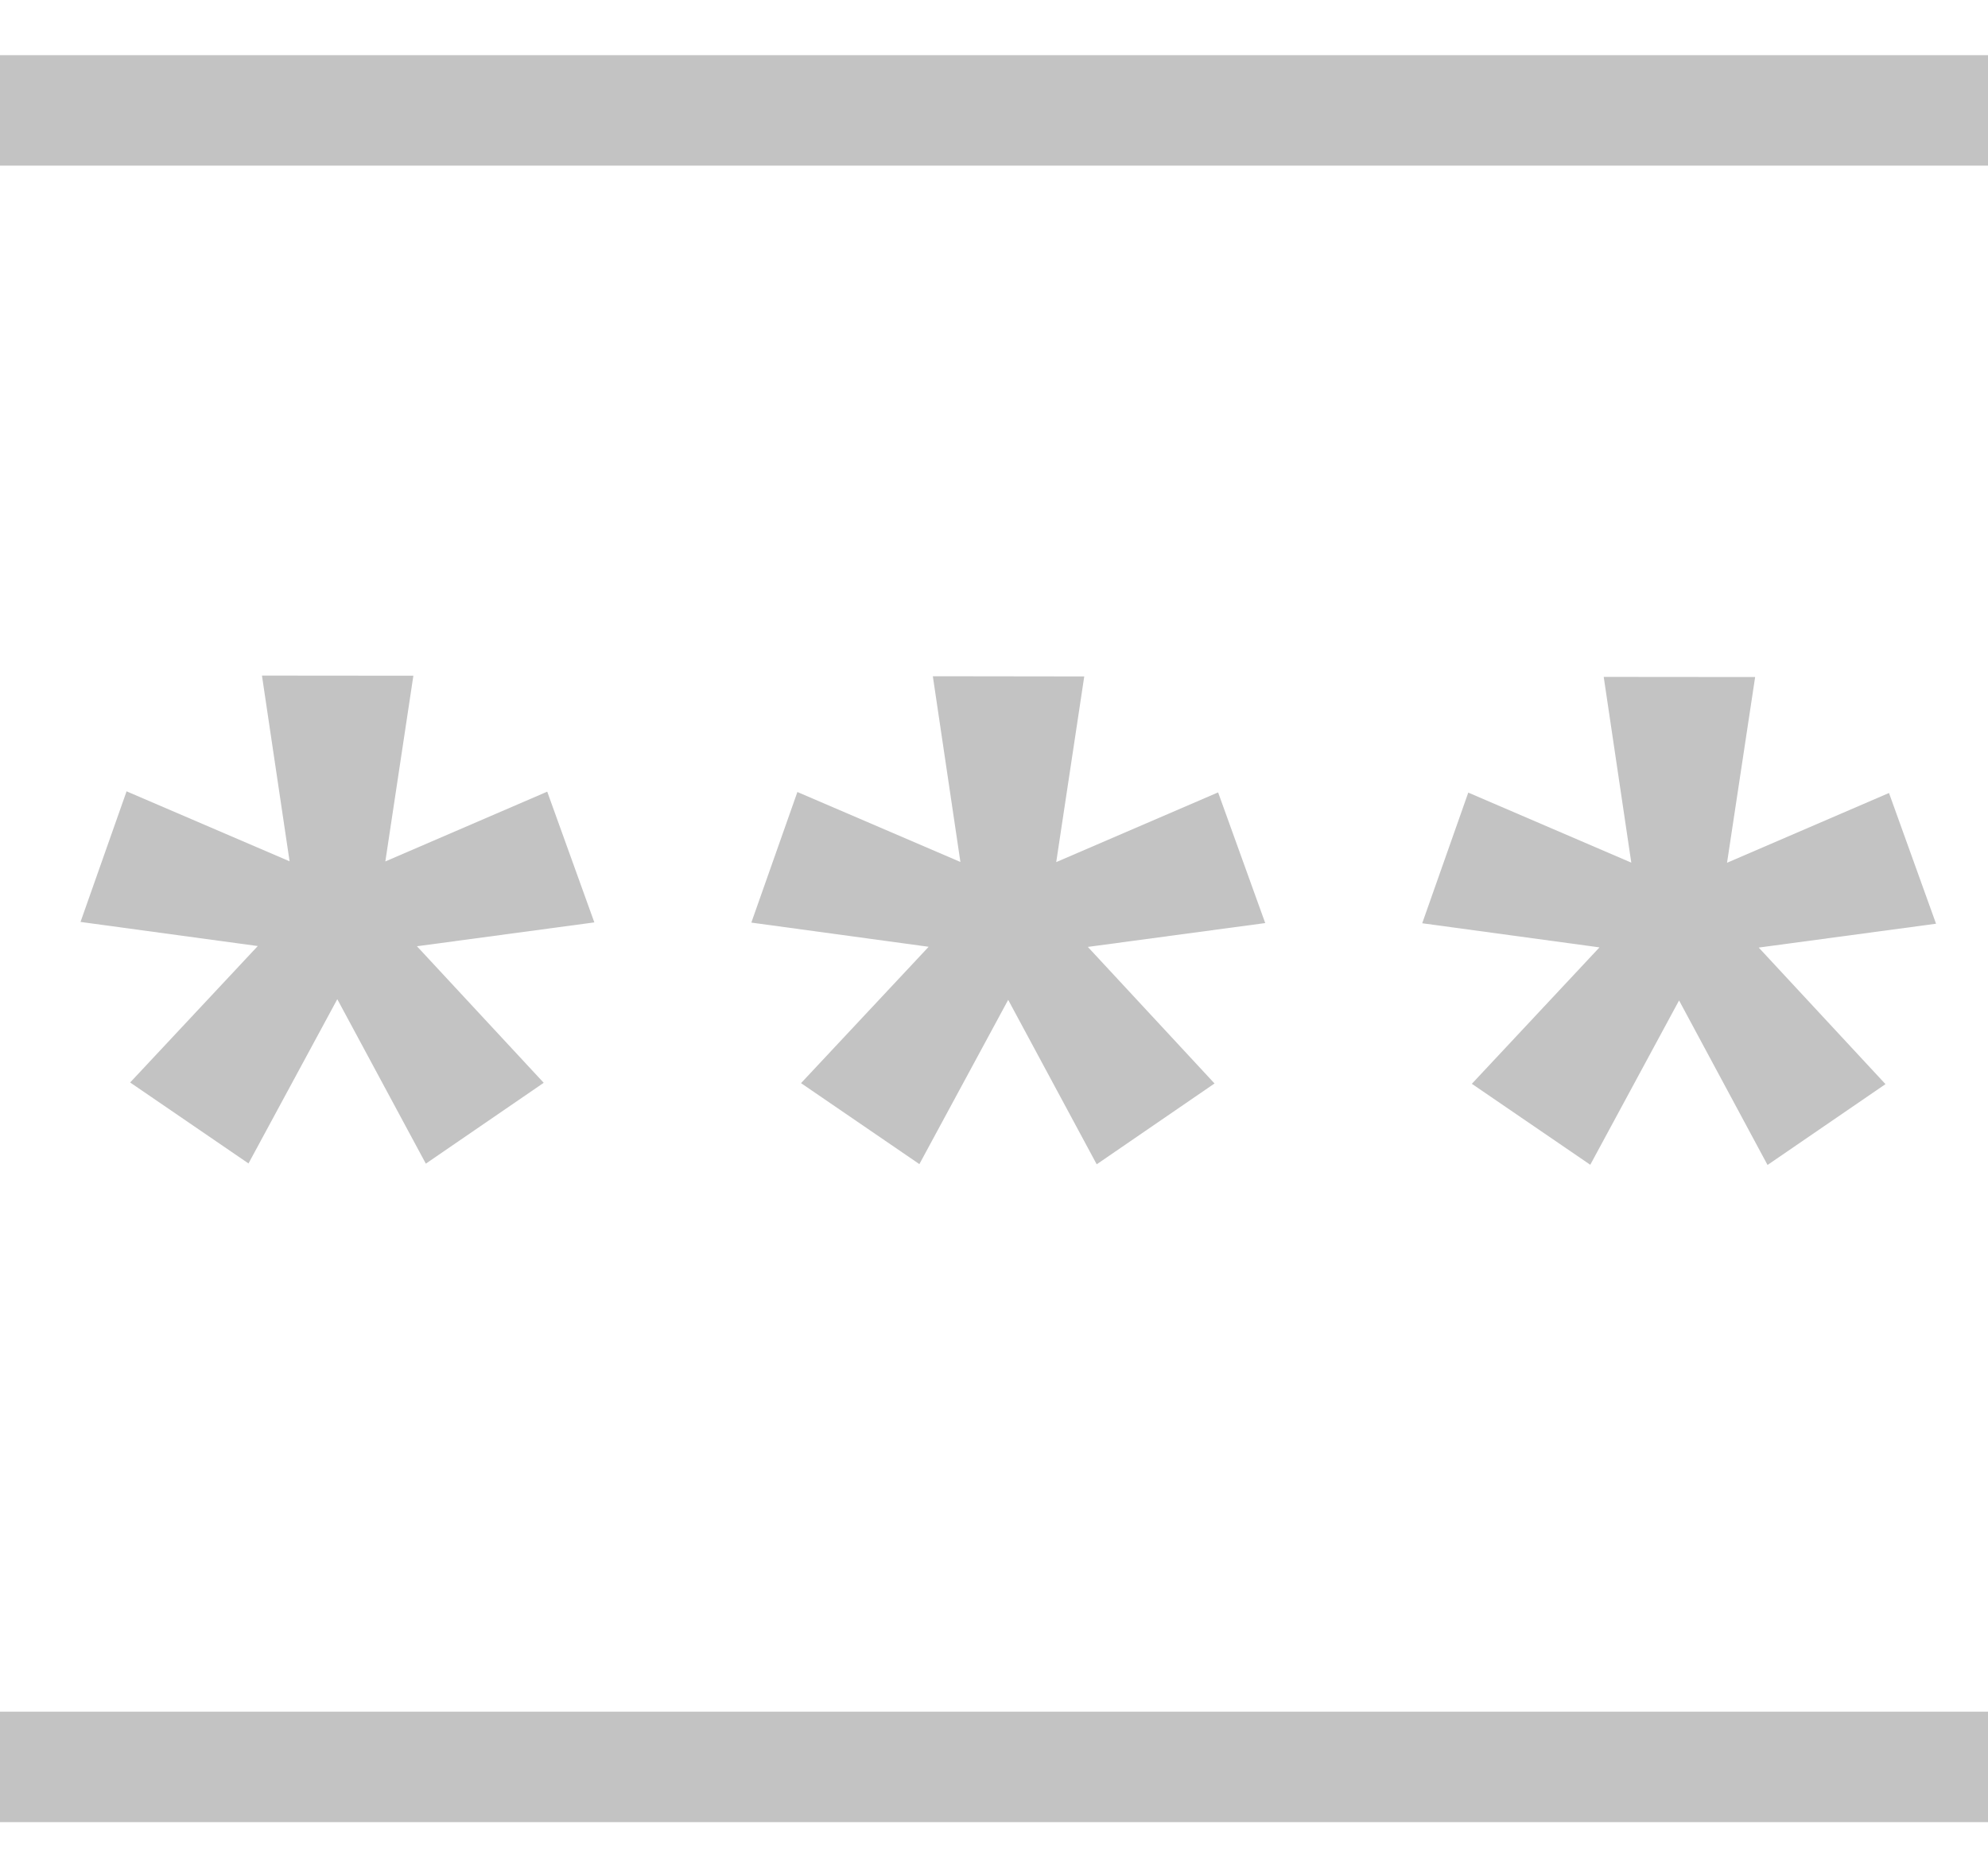 <svg xmlns="http://www.w3.org/2000/svg" width="30" height="28" viewBox="0 0 30 28">
    <g fill="#C3C3C3" fill-rule="evenodd">
        <path d="M1.215 13.914l2.675.364-1.926 2.059 1.786 1.222 1.34-2.479 1.336 2.482 1.779-1.22-1.913-2.061 2.677-.36-.711-1.973-2.443 1.053.423-2.803-2.285-.002.417 2.803-2.46-1.056zM11.338 13.924l2.676.365-1.926 2.058 1.786 1.222 1.34-2.479 1.336 2.482 1.778-1.22-1.912-2.061 2.677-.36-.711-1.972-2.443 1.052.423-2.802-2.285-.003.416 2.803-2.46-1.056zM24.617 13.019l-2.46-1.057-.695 1.972 2.675.364-1.926 2.059 1.787 1.222 1.34-2.48 1.335 2.483 1.78-1.22-1.913-2.061 2.676-.36-.71-1.973-2.444 1.053.424-2.803-2.285-.002zM0 2.5h30V.833H0zM0 27.5h30v-1.667H0z"/>
    </g>
</svg>
